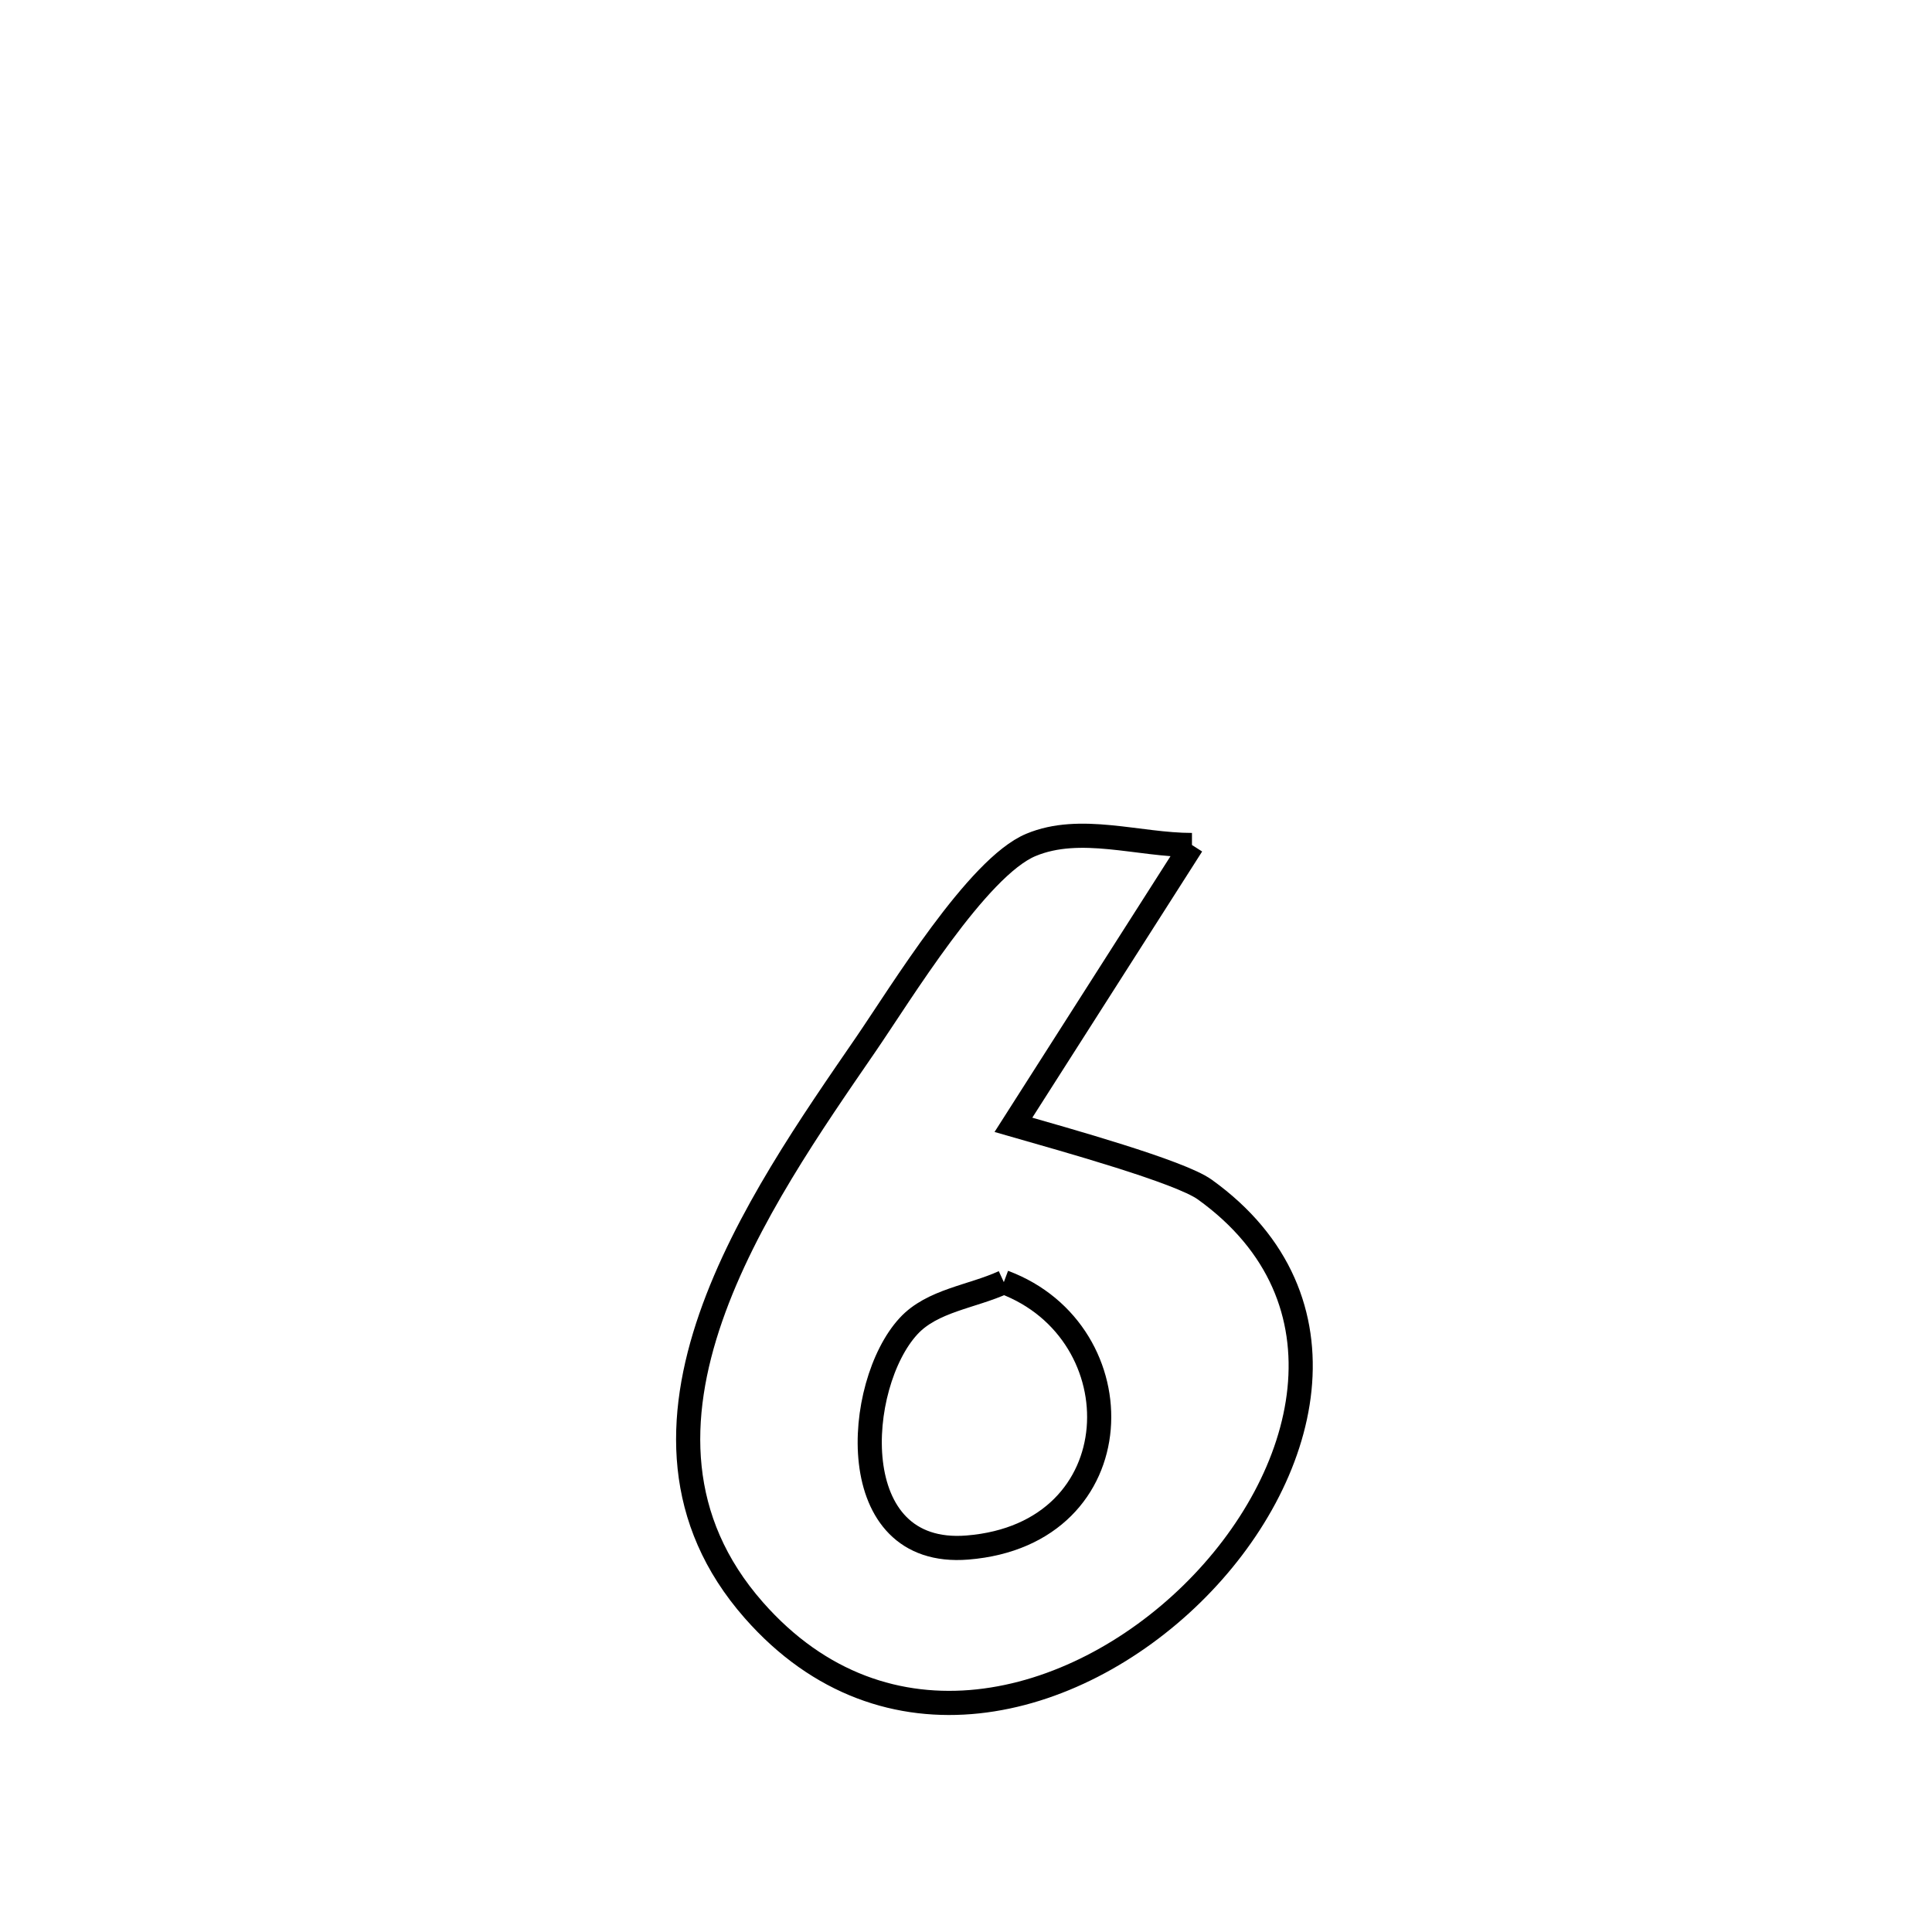 <svg xmlns="http://www.w3.org/2000/svg" viewBox="0.0 0.0 24.0 24.0" height="200px" width="200px"><path fill="none" stroke="black" stroke-width=".3" stroke-opacity="1.0"  filling="0" d="M14.807 10.497 L14.807 10.497 C14.067 11.656 13.328 12.814 12.589 13.973 L12.589 13.973 C13.24 14.16 14.656 14.554 14.966 14.777 C16.853 16.132 16.27 18.368 14.806 19.8 C13.342 21.232 10.998 21.861 9.364 20.002 C8.38 18.883 8.4 17.605 8.829 16.367 C9.258 15.13 10.097 13.933 10.754 12.976 C11.188 12.344 12.143 10.772 12.806 10.496 C13.421 10.239 14.14 10.497 14.807 10.497 L14.807 10.497"></path>
<path fill="none" stroke="black" stroke-width=".3" stroke-opacity="1.0"  filling="0" d="M12.47 15.927 L12.47 15.927 C14.136 16.548 14.097 19.055 12.019 19.224 C10.462 19.35 10.619 17.197 11.286 16.474 C11.58 16.154 12.075 16.109 12.47 15.927 L12.47 15.927"></path></svg>